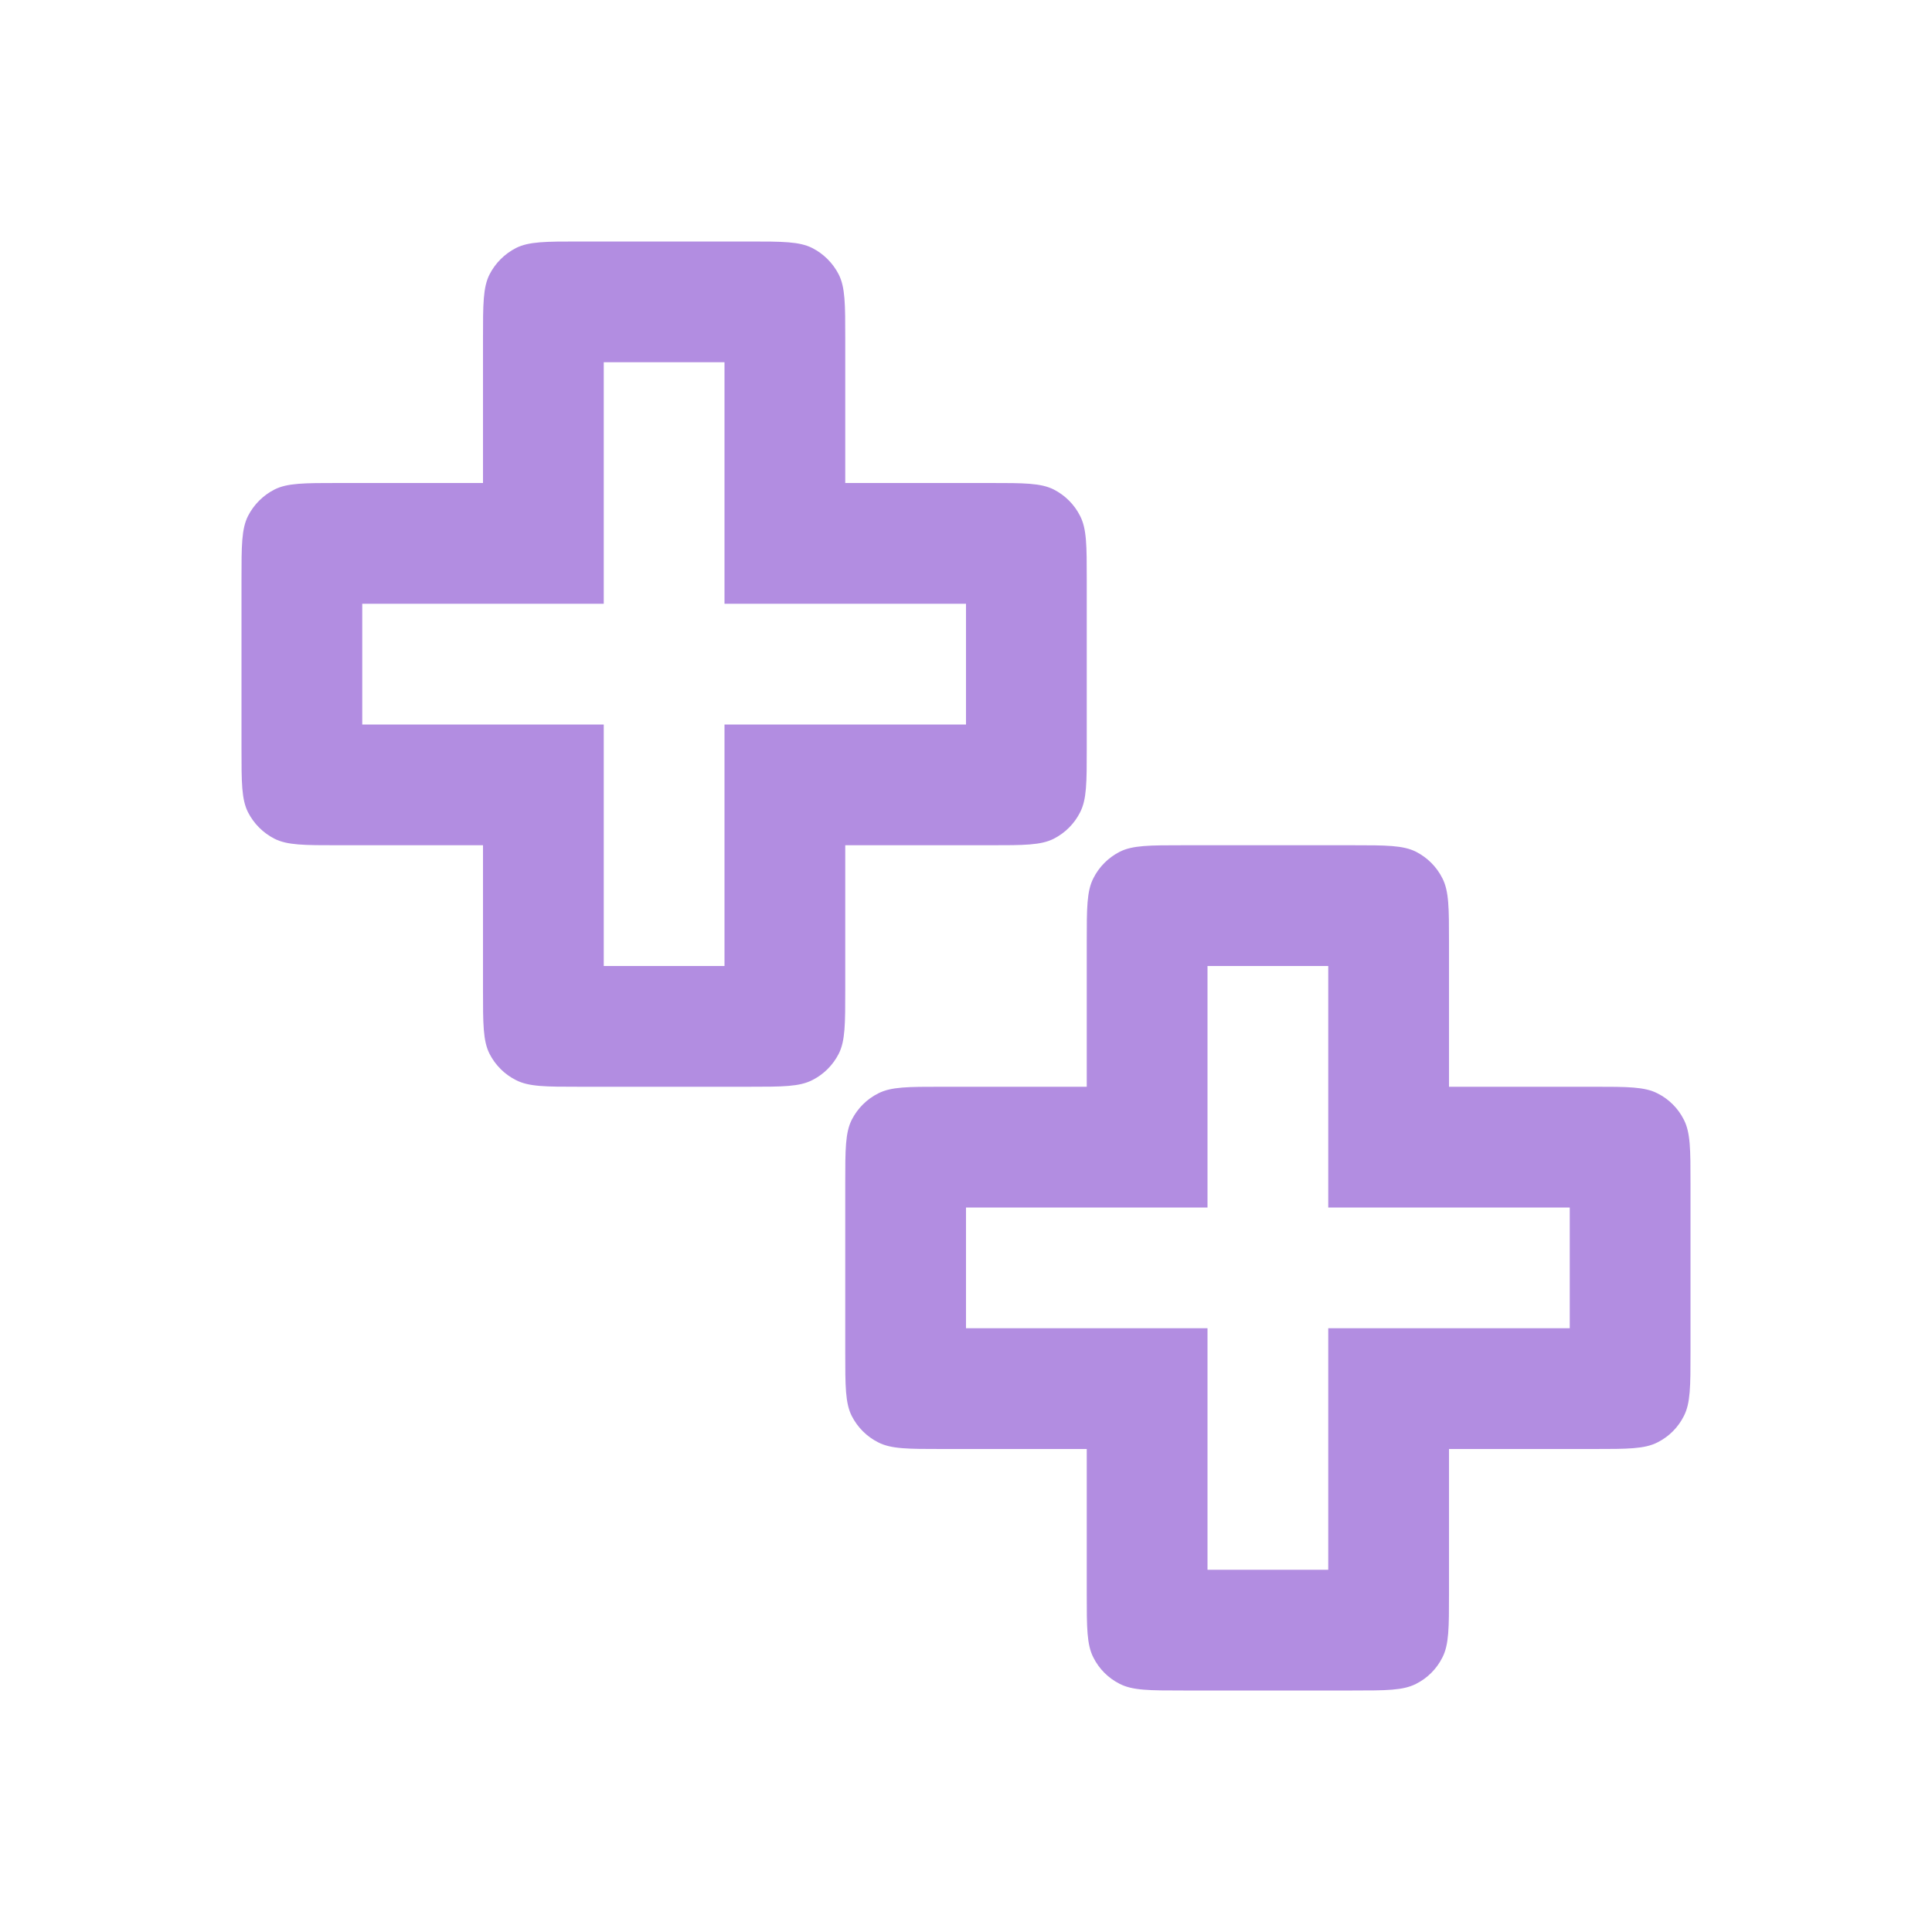 <svg width="16" height="16" viewBox="0 0 16 16" fill="none" xmlns="http://www.w3.org/2000/svg">
<path fill-rule="evenodd" clip-rule="evenodd" d="M4.054 2.273C4 2.38 4 2.52 4 2.8V4H2.8C2.52 4 2.38 4 2.273 4.054C2.179 4.102 2.102 4.179 2.054 4.273C2 4.38 2 4.52 2 4.8V6.2C2 6.48 2 6.62 2.054 6.727C2.102 6.821 2.179 6.898 2.273 6.946C2.38 7 2.52 7 2.8 7H4V8.2C4 8.48 4 8.62 4.054 8.727C4.102 8.821 4.179 8.898 4.273 8.945C4.38 9 4.52 9 4.8 9H6.2C6.48 9 6.62 9 6.727 8.945C6.821 8.898 6.898 8.821 6.946 8.727C7 8.62 7 8.48 7 8.2V7H8.2C8.48 7 8.62 7 8.727 6.946C8.821 6.898 8.898 6.821 8.945 6.727C9 6.62 9 6.48 9 6.2V4.8C9 4.52 9 4.38 8.945 4.273C8.898 4.179 8.821 4.102 8.727 4.054C8.62 4 8.48 4 8.2 4H7V2.8C7 2.52 7 2.38 6.946 2.273C6.898 2.179 6.821 2.102 6.727 2.054C6.62 2 6.48 2 6.2 2H4.8C4.52 2 4.38 2 4.273 2.054C4.179 2.102 4.102 2.179 4.054 2.273ZM3 6V5H5V3H6V5H8V6H6V8H5V6H3ZM9.055 7.273C9 7.38 9 7.52 9 7.8V9H7.8C7.52 9 7.38 9 7.273 9.055C7.179 9.102 7.102 9.179 7.054 9.273C7 9.38 7 9.52 7 9.8V11.2C7 11.48 7 11.62 7.054 11.727C7.102 11.821 7.179 11.898 7.273 11.945C7.38 12 7.52 12 7.8 12H9V13.2C9 13.48 9 13.62 9.055 13.727C9.102 13.821 9.179 13.898 9.273 13.945C9.38 14 9.52 14 9.8 14H11.2C11.48 14 11.62 14 11.727 13.945C11.821 13.898 11.898 13.821 11.945 13.727C12 13.62 12 13.48 12 13.2V12H13.2C13.48 12 13.62 12 13.727 11.945C13.821 11.898 13.898 11.821 13.945 11.727C14 11.62 14 11.48 14 11.2V9.8C14 9.52 14 9.38 13.945 9.273C13.898 9.179 13.821 9.102 13.727 9.055C13.62 9 13.48 9 13.2 9H12V7.8C12 7.52 12 7.38 11.945 7.273C11.898 7.179 11.821 7.102 11.727 7.054C11.62 7 11.48 7 11.2 7H9.8C9.52 7 9.38 7 9.273 7.054C9.179 7.102 9.102 7.179 9.055 7.273ZM8 11V10H10V8H11V10H13V11H11V13H10V11H8Z" fill="#B28DE1"/>
</svg>

